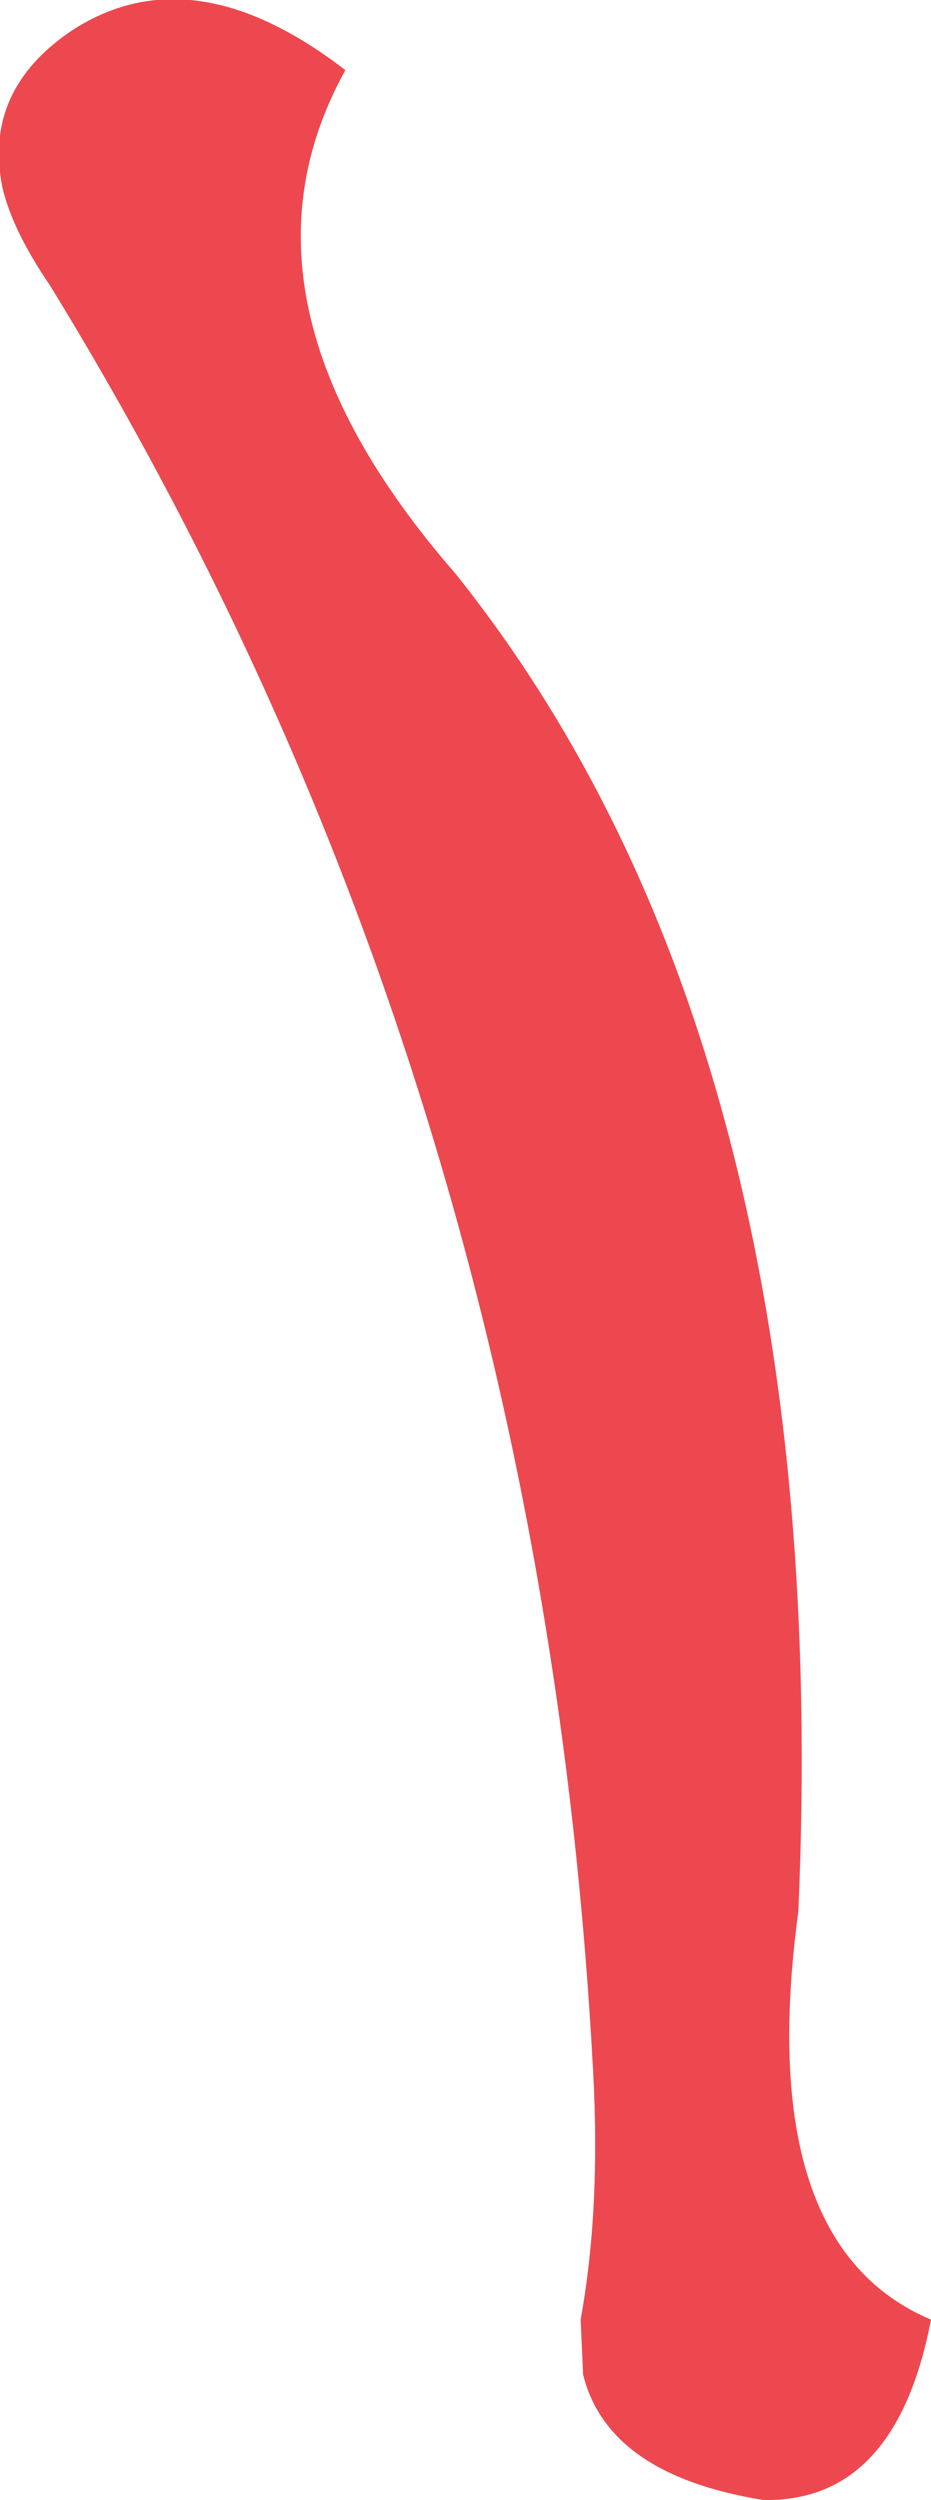 <?xml version="1.0" encoding="UTF-8" standalone="no"?>
<svg xmlns:xlink="http://www.w3.org/1999/xlink" height="49.9px" width="18.6px" xmlns="http://www.w3.org/2000/svg">
  <g transform="matrix(1.0, 0.0, 0.0, 1.0, 9.3, 24.95)">
    <path d="M-7.85 -24.35 Q-5.45 -25.9 -2.4 -23.55 -4.95 -18.95 -0.2 -13.5 7.4 -4.0 6.65 13.2 5.75 19.85 9.3 21.35 8.6 25.0 5.95 24.95 2.85 24.45 2.35 22.45 L2.3 21.35 Q2.7 19.15 2.55 16.4 1.5 -3.3 -8.3 -19.25 -9.05 -20.35 -9.25 -21.2 -9.65 -23.15 -7.85 -24.35" fill="#ed484f" fill-rule="evenodd" stroke="none"/>
  </g>
</svg>
